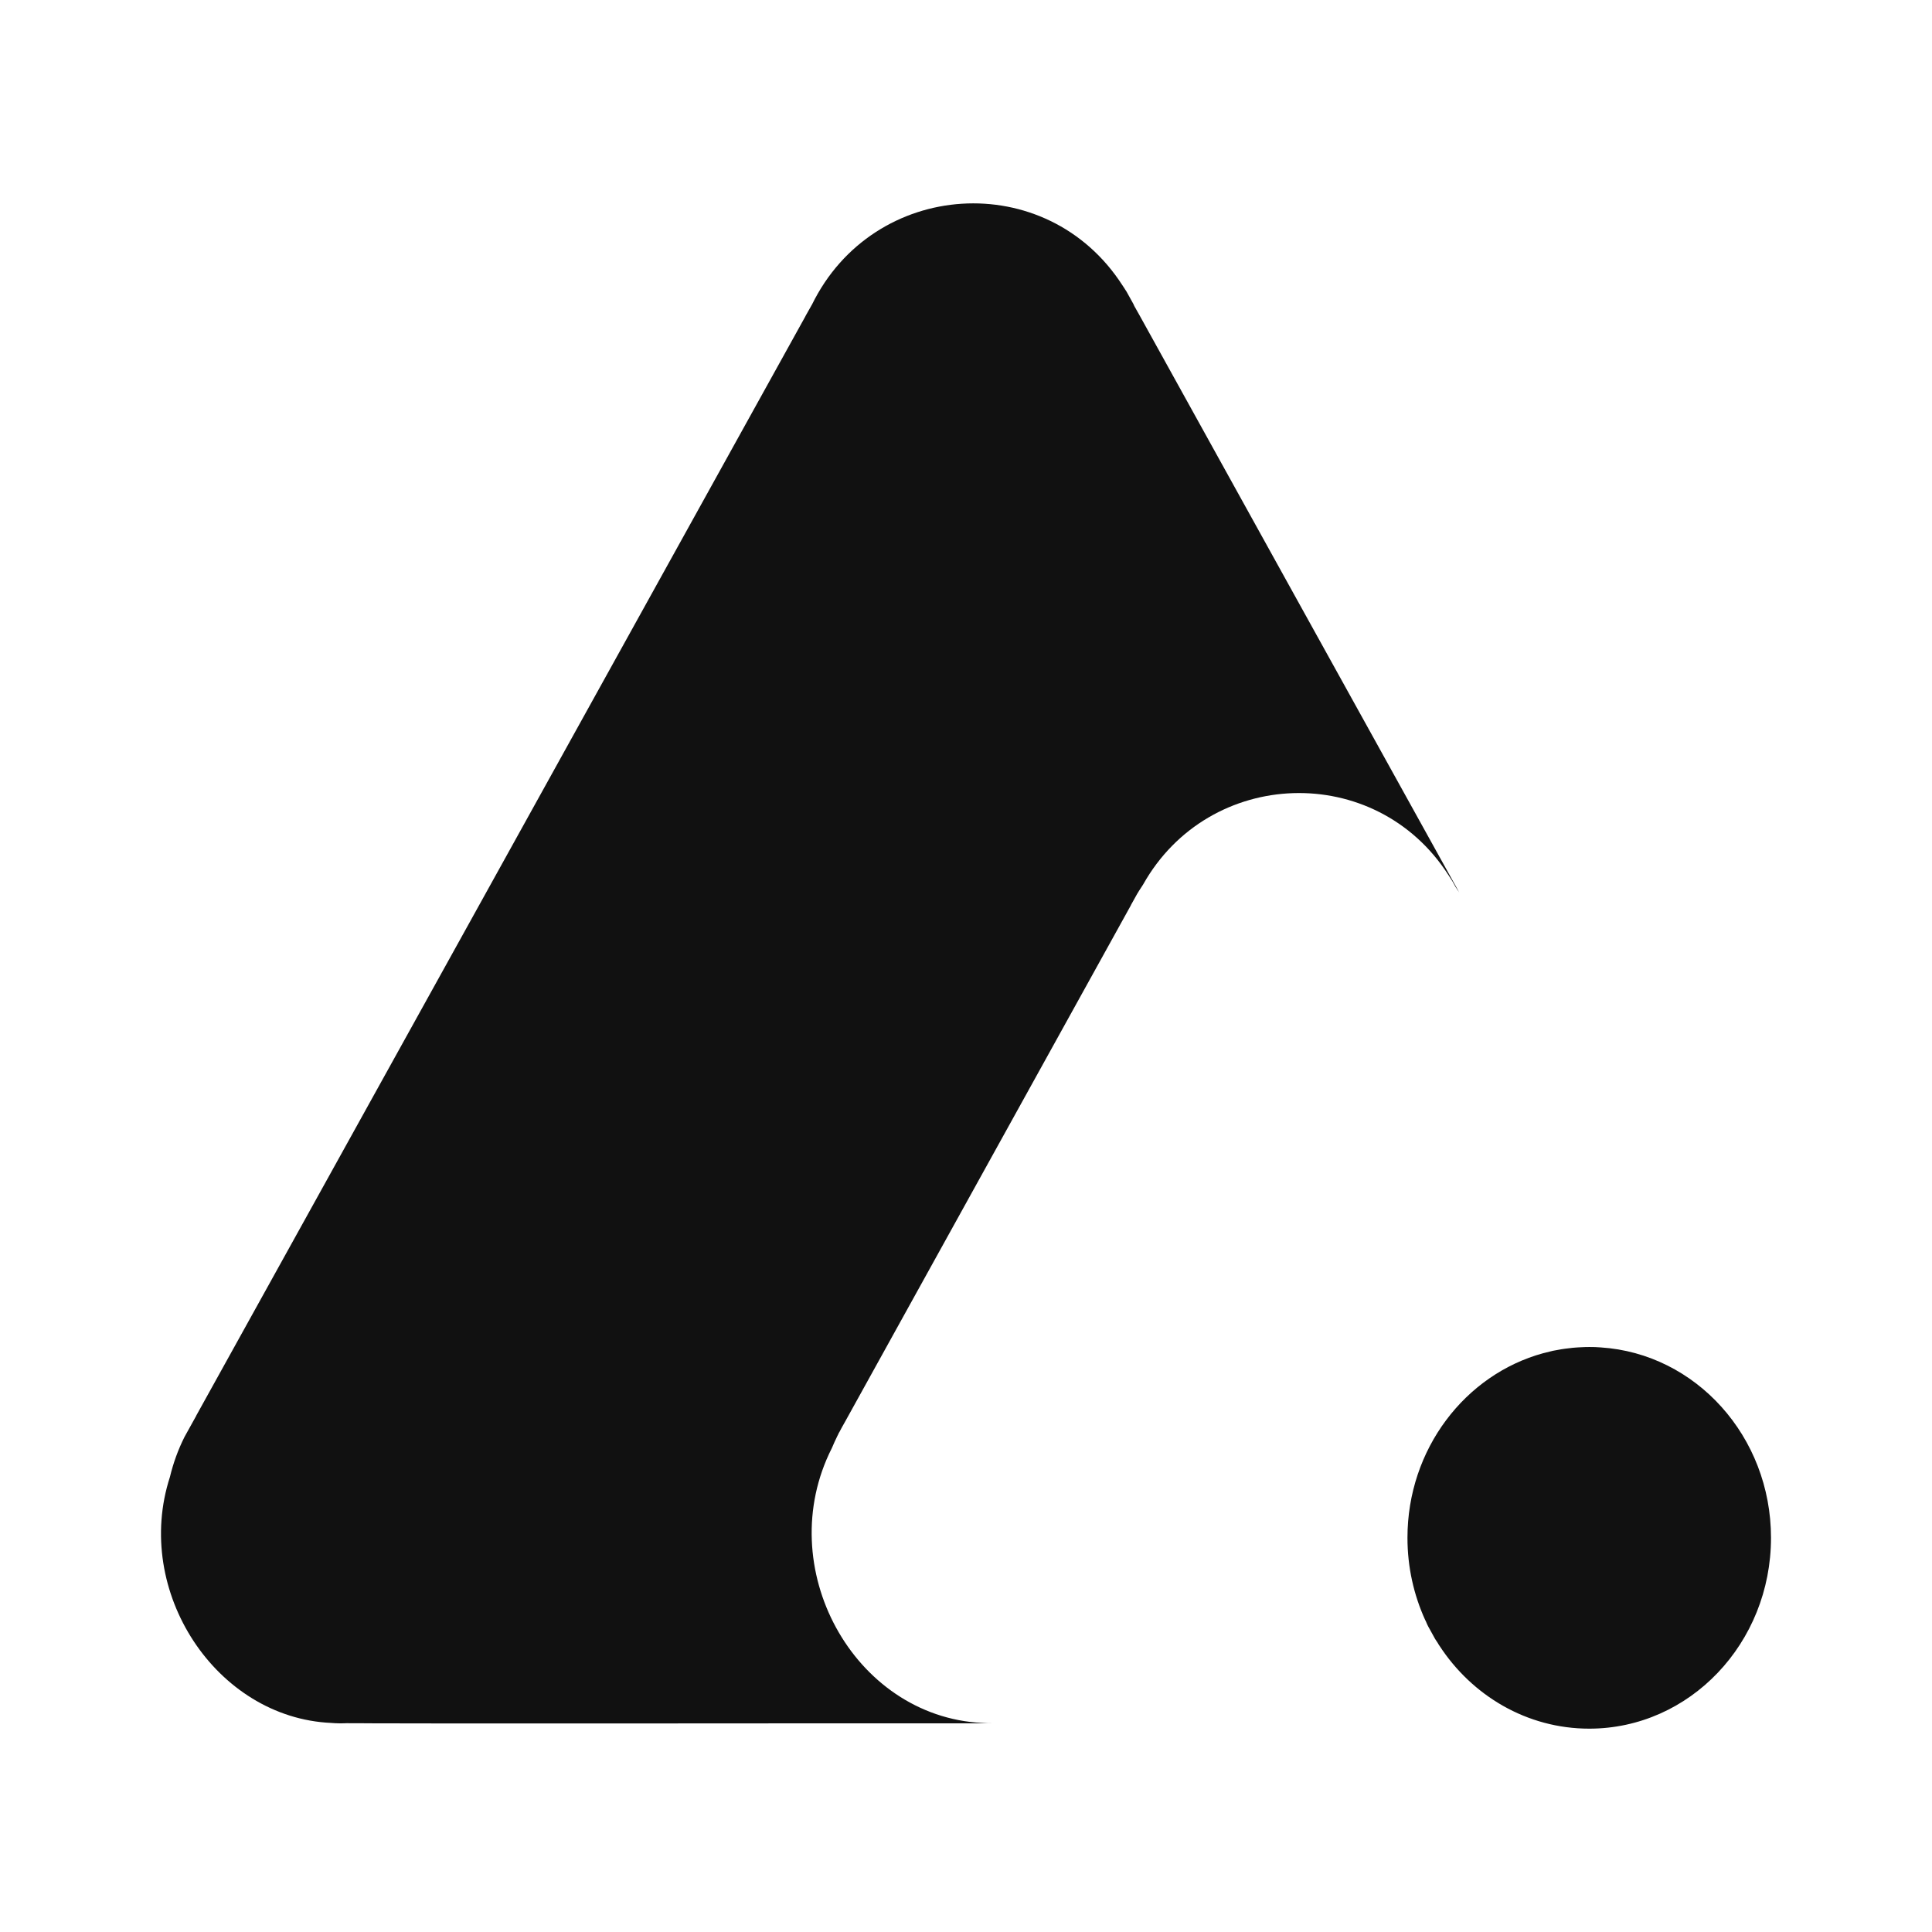 <svg width="24" height="24" viewBox="0 0 24 24" fill="none" xmlns="http://www.w3.org/2000/svg">
<path d="M19.746 16.733C19.792 16.733 19.838 16.734 19.884 16.738C21.065 16.814 22 17.844 22 19.103C22 20.413 20.989 21.474 19.742 21.474C18.969 21.474 18.285 21.065 17.879 20.44C17.877 20.438 17.875 20.436 17.875 20.434C17.869 20.426 17.865 20.418 17.86 20.409C17.849 20.394 17.839 20.378 17.829 20.362L17.827 20.359L17.746 20.212L17.744 20.209C17.732 20.186 17.721 20.163 17.712 20.139C17.709 20.134 17.706 20.129 17.704 20.124C17.563 19.814 17.484 19.468 17.484 19.103C17.484 18.001 18.201 17.075 19.17 16.81C19.176 16.808 19.181 16.807 19.187 16.806C19.221 16.797 19.256 16.789 19.291 16.78C19.326 16.773 19.36 16.767 19.396 16.761C19.429 16.756 19.462 16.751 19.495 16.748C19.52 16.744 19.547 16.742 19.572 16.74C19.581 16.739 19.591 16.739 19.6 16.738C19.614 16.737 19.627 16.736 19.64 16.736C19.674 16.734 19.709 16.733 19.742 16.733L19.746 16.733ZM10.086 3.785C10.85 2.224 13.002 2.082 13.943 3.544C13.945 3.546 13.947 3.548 13.947 3.55C13.953 3.558 13.958 3.566 13.963 3.574C13.974 3.59 13.983 3.605 13.993 3.621L13.995 3.624L14.076 3.77L14.078 3.773C14.082 3.782 14.086 3.791 14.09 3.8L14.091 3.801L14.091 3.802L14.158 3.921C15.148 5.711 17.137 9.3 18.129 11.09C18.124 11.081 18.117 11.07 18.109 11.06L18.08 11.015L18.079 11.013L18.044 10.95L18.042 10.947C18.032 10.93 18.022 10.915 18.012 10.9C18.007 10.892 18.002 10.883 17.996 10.875C17.996 10.873 17.994 10.871 17.992 10.869C17.088 9.459 15.02 9.529 14.2 10.988C14.193 10.998 14.187 11.007 14.182 11.016C14.162 11.046 14.142 11.077 14.124 11.108L14.051 11.239L14.046 11.25L10.495 17.666C10.474 17.702 10.446 17.753 10.427 17.79L10.422 17.797C10.418 17.806 10.413 17.816 10.409 17.825C10.407 17.828 10.406 17.83 10.405 17.832C10.38 17.884 10.355 17.937 10.333 17.99C9.586 19.466 10.6 21.32 12.197 21.403C12.243 21.407 12.288 21.408 12.335 21.408C12.33 21.408 12.316 21.408 12.294 21.408L10.288 21.408C10.228 21.408 10.167 21.408 10.106 21.408L8.33 21.409C8.262 21.409 8.195 21.409 8.127 21.409L5.537 21.409C5.486 21.409 5.437 21.409 5.389 21.409L4.771 21.408C4.737 21.408 4.705 21.408 4.675 21.408L4.514 21.407C4.491 21.407 4.469 21.407 4.45 21.407L4.357 21.407C4.334 21.407 4.32 21.407 4.315 21.406C4.248 21.409 4.182 21.409 4.115 21.403C2.684 21.339 1.65 19.768 2.111 18.347C2.152 18.176 2.212 18.009 2.292 17.85L2.429 17.603L2.438 17.587L2.438 17.585C2.446 17.572 4.095 14.595 5.852 11.425L6.098 10.981C8.025 7.503 9.995 3.948 10.002 3.935C10.004 3.931 10.007 3.925 10.009 3.921L10.076 3.802C10.076 3.8 10.078 3.798 10.078 3.798C10.081 3.793 10.084 3.789 10.086 3.785Z" fill="#111111"/>
</svg>
